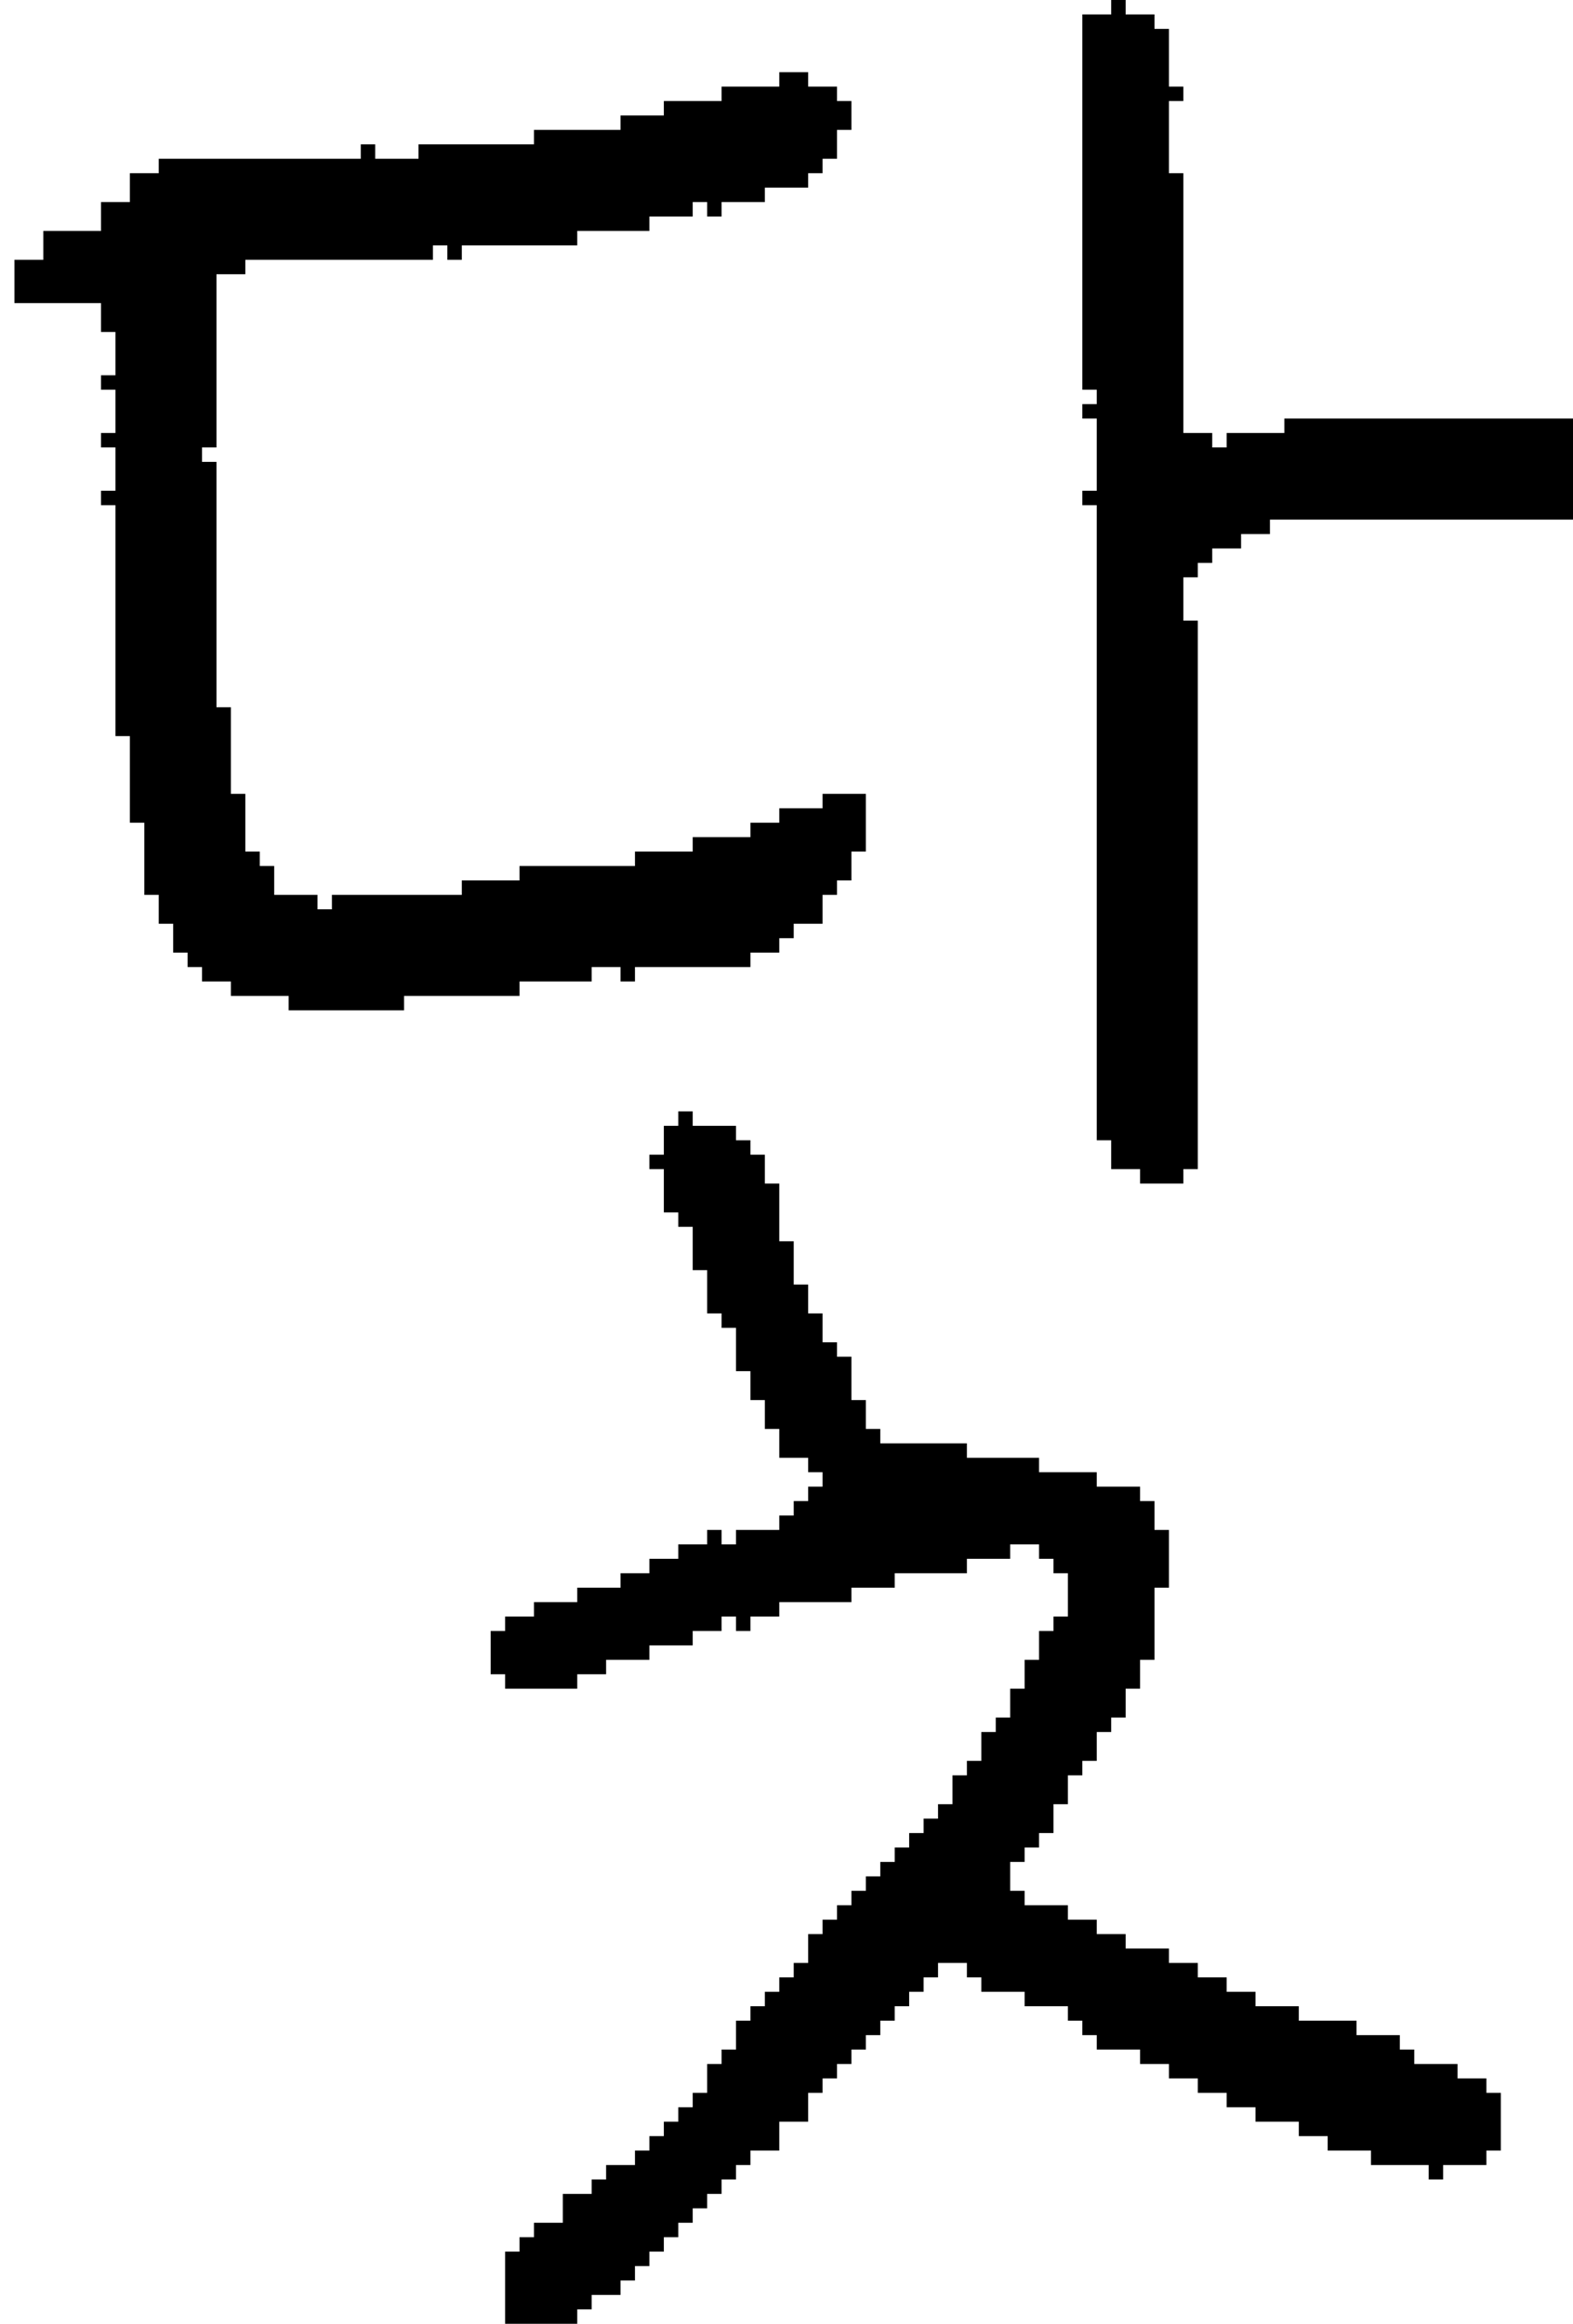 <?xml version="1.0" encoding="UTF-8" standalone="no"?>
<!DOCTYPE svg PUBLIC "-//W3C//DTD SVG 1.1//EN" 
  "http://www.w3.org/Graphics/SVG/1.1/DTD/svg11.dtd">
<svg width="109" height="161"
     xmlns="http://www.w3.org/2000/svg" version="1.1">
 <path d="  M 56,13  L 56,12  L 57,12  L 57,11  L 58,11  L 58,9  L 59,9  L 59,7  L 58,7  L 58,6  L 56,6  L 56,5  L 54,5  L 54,6  L 50,6  L 50,7  L 46,7  L 46,8  L 43,8  L 43,9  L 37,9  L 37,10  L 29,10  L 29,11  L 26,11  L 26,10  L 25,10  L 25,11  L 11,11  L 11,12  L 9,12  L 9,14  L 7,14  L 7,16  L 3,16  L 3,18  L 1,18  L 1,21  L 7,21  L 7,23  L 8,23  L 8,26  L 7,26  L 7,27  L 8,27  L 8,30  L 7,30  L 7,31  L 8,31  L 8,34  L 7,34  L 7,35  L 8,35  L 8,51  L 9,51  L 9,57  L 10,57  L 10,62  L 11,62  L 11,64  L 12,64  L 12,66  L 13,66  L 13,67  L 14,67  L 14,68  L 16,68  L 16,69  L 20,69  L 20,70  L 28,70  L 28,69  L 36,69  L 36,68  L 41,68  L 41,67  L 43,67  L 43,68  L 44,68  L 44,67  L 52,67  L 52,66  L 54,66  L 54,65  L 55,65  L 55,64  L 57,64  L 57,62  L 58,62  L 58,61  L 59,61  L 59,59  L 60,59  L 60,55  L 57,55  L 57,56  L 54,56  L 54,57  L 52,57  L 52,58  L 48,58  L 48,59  L 44,59  L 44,60  L 36,60  L 36,61  L 32,61  L 32,62  L 23,62  L 23,63  L 22,63  L 22,62  L 19,62  L 19,60  L 18,60  L 18,59  L 17,59  L 17,55  L 16,55  L 16,49  L 15,49  L 15,32  L 14,32  L 14,31  L 15,31  L 15,19  L 17,19  L 17,18  L 30,18  L 30,17  L 31,17  L 31,18  L 32,18  L 32,17  L 40,17  L 40,16  L 45,16  L 45,15  L 48,15  L 48,14  L 49,14  L 49,15  L 50,15  L 50,14  L 53,14  L 53,13  Z  " style="fill:rgb(0, 0, 0); fill-opacity:1.000; stroke:none;" />
 <path d="  M 57,102  L 57,103  L 56,103  L 56,104  L 55,104  L 55,105  L 54,105  L 54,106  L 51,106  L 51,107  L 50,107  L 50,106  L 49,106  L 49,107  L 47,107  L 47,108  L 45,108  L 45,109  L 43,109  L 43,110  L 40,110  L 40,111  L 37,111  L 37,112  L 35,112  L 35,113  L 34,113  L 34,116  L 35,116  L 35,117  L 40,117  L 40,116  L 42,116  L 42,115  L 45,115  L 45,114  L 48,114  L 48,113  L 50,113  L 50,112  L 51,112  L 51,113  L 52,113  L 52,112  L 54,112  L 54,111  L 59,111  L 59,110  L 62,110  L 62,109  L 67,109  L 67,108  L 70,108  L 70,107  L 72,107  L 72,108  L 73,108  L 73,109  L 74,109  L 74,112  L 73,112  L 73,113  L 72,113  L 72,115  L 71,115  L 71,117  L 70,117  L 70,119  L 69,119  L 69,120  L 68,120  L 68,122  L 67,122  L 67,123  L 66,123  L 66,125  L 65,125  L 65,126  L 64,126  L 64,127  L 63,127  L 63,128  L 62,128  L 62,129  L 61,129  L 61,130  L 60,130  L 60,131  L 59,131  L 59,132  L 58,132  L 58,133  L 57,133  L 57,134  L 56,134  L 56,136  L 55,136  L 55,137  L 54,137  L 54,138  L 53,138  L 53,139  L 52,139  L 52,140  L 51,140  L 51,142  L 50,142  L 50,143  L 49,143  L 49,145  L 48,145  L 48,146  L 47,146  L 47,147  L 46,147  L 46,148  L 45,148  L 45,149  L 44,149  L 44,150  L 42,150  L 42,151  L 41,151  L 41,152  L 39,152  L 39,154  L 37,154  L 37,155  L 36,155  L 36,156  L 35,156  L 35,161  L 40,161  L 40,160  L 41,160  L 41,159  L 43,159  L 43,158  L 44,158  L 44,157  L 45,157  L 45,156  L 46,156  L 46,155  L 47,155  L 47,154  L 48,154  L 48,153  L 49,153  L 49,152  L 50,152  L 50,151  L 51,151  L 51,150  L 52,150  L 52,149  L 54,149  L 54,147  L 56,147  L 56,145  L 57,145  L 57,144  L 58,144  L 58,143  L 59,143  L 59,142  L 60,142  L 60,141  L 61,141  L 61,140  L 62,140  L 62,139  L 63,139  L 63,138  L 64,138  L 64,137  L 65,137  L 65,136  L 67,136  L 67,137  L 68,137  L 68,138  L 71,138  L 71,139  L 74,139  L 74,140  L 75,140  L 75,141  L 76,141  L 76,142  L 79,142  L 79,143  L 81,143  L 81,144  L 83,144  L 83,145  L 85,145  L 85,146  L 87,146  L 87,147  L 90,147  L 90,148  L 92,148  L 92,149  L 95,149  L 95,150  L 99,150  L 99,151  L 100,151  L 100,150  L 103,150  L 103,149  L 104,149  L 104,145  L 103,145  L 103,144  L 101,144  L 101,143  L 98,143  L 98,142  L 97,142  L 97,141  L 94,141  L 94,140  L 90,140  L 90,139  L 87,139  L 87,138  L 85,138  L 85,137  L 83,137  L 83,136  L 81,136  L 81,135  L 78,135  L 78,134  L 76,134  L 76,133  L 74,133  L 74,132  L 71,132  L 71,131  L 70,131  L 70,129  L 71,129  L 71,128  L 72,128  L 72,127  L 73,127  L 73,125  L 74,125  L 74,123  L 75,123  L 75,122  L 76,122  L 76,120  L 77,120  L 77,119  L 78,119  L 78,117  L 79,117  L 79,115  L 80,115  L 80,110  L 81,110  L 81,106  L 80,106  L 80,104  L 79,104  L 79,103  L 76,103  L 76,102  L 72,102  L 72,101  L 67,101  L 67,100  L 61,100  L 61,99  L 60,99  L 60,97  L 59,97  L 59,94  L 58,94  L 58,93  L 57,93  L 57,91  L 56,91  L 56,89  L 55,89  L 55,86  L 54,86  L 54,82  L 53,82  L 53,80  L 52,80  L 52,79  L 51,79  L 51,78  L 48,78  L 48,77  L 47,77  L 47,78  L 46,78  L 46,80  L 45,80  L 45,81  L 46,81  L 46,84  L 47,84  L 47,85  L 48,85  L 48,88  L 49,88  L 49,91  L 50,91  L 50,92  L 51,92  L 51,95  L 52,95  L 52,97  L 53,97  L 53,99  L 54,99  L 54,101  L 56,101  L 56,102  Z  " style="fill:rgb(0, 0, 0); fill-opacity:1.000; stroke:none;" />
 <path d="  M 76,79  L 77,79  L 77,81  L 79,81  L 79,82  L 82,82  L 82,81  L 83,81  L 83,43  L 82,43  L 82,40  L 83,40  L 83,39  L 84,39  L 84,38  L 86,38  L 86,37  L 88,37  L 88,36  L 109,36  L 109,29  L 89,29  L 89,30  L 85,30  L 85,31  L 84,31  L 84,30  L 82,30  L 82,12  L 81,12  L 81,7  L 82,7  L 82,6  L 81,6  L 81,2  L 80,2  L 80,1  L 78,1  L 78,0  L 77,0  L 77,1  L 75,1  L 75,27  L 76,27  L 76,28  L 75,28  L 75,29  L 76,29  L 76,34  L 75,34  L 75,35  L 76,35  Z  " style="fill:rgb(0, 0, 0); fill-opacity:1.000; stroke:none;" />
</svg>
